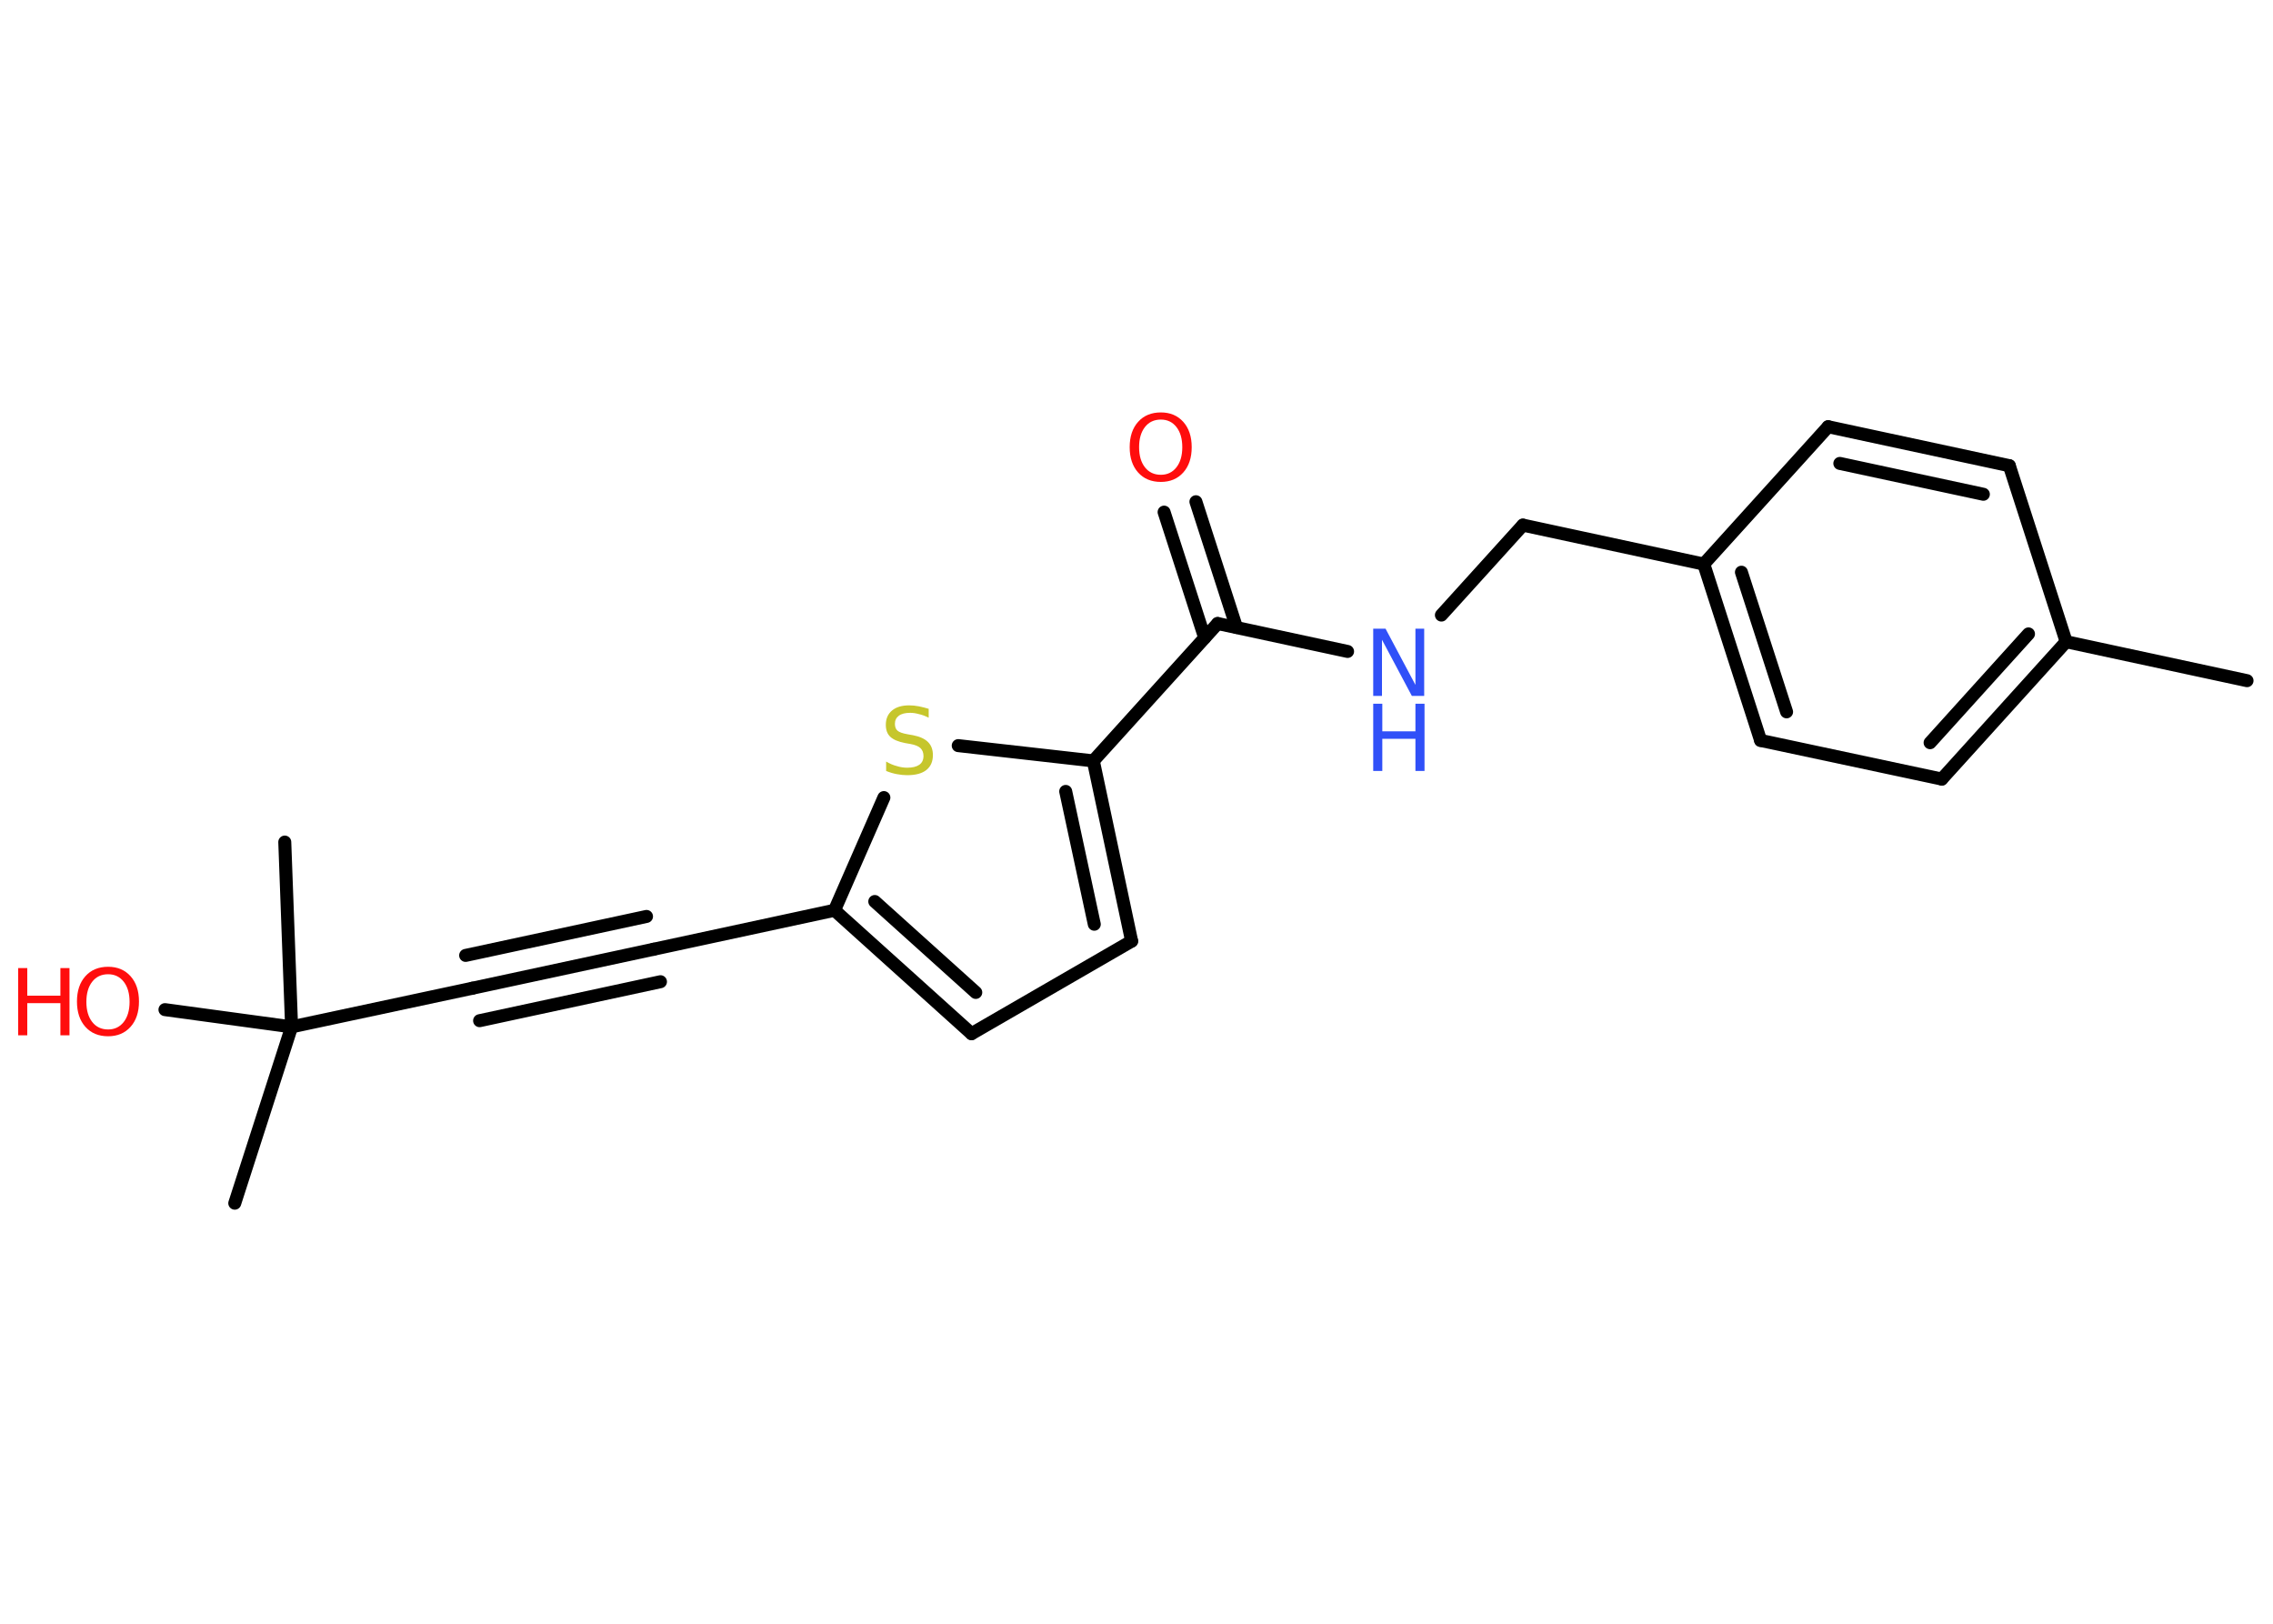 <?xml version='1.0' encoding='UTF-8'?>
<!DOCTYPE svg PUBLIC "-//W3C//DTD SVG 1.1//EN" "http://www.w3.org/Graphics/SVG/1.1/DTD/svg11.dtd">
<svg version='1.2' xmlns='http://www.w3.org/2000/svg' xmlns:xlink='http://www.w3.org/1999/xlink' width='70.0mm' height='50.0mm' viewBox='0 0 70.0 50.0'>
  <desc>Generated by the Chemistry Development Kit (http://github.com/cdk)</desc>
  <g stroke-linecap='round' stroke-linejoin='round' stroke='#000000' stroke-width='.4' fill='#FF0D0D'>
    <rect x='.0' y='.0' width='70.0' height='50.0' fill='#FFFFFF' stroke='none'/>
    <g id='mol1' class='mol'>
      <line id='mol1bnd1' class='bond' x1='69.2' y1='20.96' x2='63.63' y2='19.76'/>
      <g id='mol1bnd2' class='bond'>
        <line x1='59.8' y1='23.99' x2='63.63' y2='19.76'/>
        <line x1='59.44' y1='22.87' x2='62.47' y2='19.52'/>
      </g>
      <line id='mol1bnd3' class='bond' x1='59.8' y1='23.99' x2='54.22' y2='22.8'/>
      <g id='mol1bnd4' class='bond'>
        <line x1='52.47' y1='17.37' x2='54.22' y2='22.8'/>
        <line x1='53.63' y1='17.62' x2='55.02' y2='21.92'/>
      </g>
      <line id='mol1bnd5' class='bond' x1='52.47' y1='17.37' x2='46.9' y2='16.17'/>
      <line id='mol1bnd6' class='bond' x1='46.9' y1='16.17' x2='44.39' y2='18.94'/>
      <line id='mol1bnd7' class='bond' x1='41.5' y1='20.06' x2='37.5' y2='19.2'/>
      <g id='mol1bnd8' class='bond'>
        <line x1='37.1' y1='19.64' x2='35.85' y2='15.77'/>
        <line x1='38.08' y1='19.32' x2='36.83' y2='15.45'/>
      </g>
      <line id='mol1bnd9' class='bond' x1='37.5' y1='19.2' x2='33.67' y2='23.43'/>
      <g id='mol1bnd10' class='bond'>
        <line x1='34.85' y1='28.98' x2='33.67' y2='23.43'/>
        <line x1='33.7' y1='28.46' x2='32.82' y2='24.37'/>
      </g>
      <line id='mol1bnd11' class='bond' x1='34.85' y1='28.98' x2='29.92' y2='31.83'/>
      <g id='mol1bnd12' class='bond'>
        <line x1='25.7' y1='28.03' x2='29.92' y2='31.83'/>
        <line x1='26.94' y1='27.76' x2='30.05' y2='30.56'/>
      </g>
      <line id='mol1bnd13' class='bond' x1='25.7' y1='28.03' x2='20.13' y2='29.23'/>
      <g id='mol1bnd14' class='bond'>
        <line x1='20.13' y1='29.23' x2='14.55' y2='30.43'/>
        <line x1='20.34' y1='30.23' x2='14.77' y2='31.43'/>
        <line x1='19.91' y1='28.22' x2='14.34' y2='29.42'/>
      </g>
      <line id='mol1bnd15' class='bond' x1='14.55' y1='30.43' x2='8.98' y2='31.62'/>
      <line id='mol1bnd16' class='bond' x1='8.98' y1='31.62' x2='7.23' y2='37.05'/>
      <line id='mol1bnd17' class='bond' x1='8.98' y1='31.62' x2='8.77' y2='25.93'/>
      <line id='mol1bnd18' class='bond' x1='8.98' y1='31.62' x2='5.08' y2='31.09'/>
      <line id='mol1bnd19' class='bond' x1='25.7' y1='28.03' x2='27.22' y2='24.56'/>
      <line id='mol1bnd20' class='bond' x1='33.67' y1='23.43' x2='29.51' y2='22.96'/>
      <line id='mol1bnd21' class='bond' x1='52.47' y1='17.37' x2='56.3' y2='13.14'/>
      <g id='mol1bnd22' class='bond'>
        <line x1='61.88' y1='14.34' x2='56.3' y2='13.14'/>
        <line x1='61.08' y1='15.22' x2='56.66' y2='14.27'/>
      </g>
      <line id='mol1bnd23' class='bond' x1='63.63' y1='19.76' x2='61.88' y2='14.34'/>
      <g id='mol1atm7' class='atom'>
        <path d='M42.29 19.36h.38l.92 1.73v-1.73h.27v2.07h-.38l-.92 -1.73v1.73h-.27v-2.07z' stroke='none' fill='#3050F8'/>
        <path d='M42.29 21.67h.28v.85h1.02v-.85h.28v2.07h-.28v-.99h-1.02v.99h-.28v-2.07z' stroke='none' fill='#3050F8'/>
      </g>
      <path id='mol1atm9' class='atom' d='M35.75 12.92q-.31 .0 -.49 .23q-.18 .23 -.18 .62q.0 .39 .18 .62q.18 .23 .49 .23q.3 .0 .48 -.23q.18 -.23 .18 -.62q.0 -.39 -.18 -.62q-.18 -.23 -.48 -.23zM35.75 12.7q.43 .0 .69 .29q.26 .29 .26 .78q.0 .49 -.26 .78q-.26 .29 -.69 .29q-.44 .0 -.7 -.29q-.26 -.29 -.26 -.78q.0 -.49 .26 -.78q.26 -.29 .7 -.29z' stroke='none'/>
      <g id='mol1atm19' class='atom'>
        <path d='M3.33 30.0q-.31 .0 -.49 .23q-.18 .23 -.18 .62q.0 .39 .18 .62q.18 .23 .49 .23q.3 .0 .48 -.23q.18 -.23 .18 -.62q.0 -.39 -.18 -.62q-.18 -.23 -.48 -.23zM3.33 29.77q.43 .0 .69 .29q.26 .29 .26 .78q.0 .49 -.26 .78q-.26 .29 -.69 .29q-.44 .0 -.7 -.29q-.26 -.29 -.26 -.78q.0 -.49 .26 -.78q.26 -.29 .7 -.29z' stroke='none'/>
        <path d='M.56 29.81h.28v.85h1.02v-.85h.28v2.07h-.28v-.99h-1.02v.99h-.28v-2.07z' stroke='none'/>
      </g>
      <path id='mol1atm20' class='atom' d='M28.6 21.83v.27q-.16 -.08 -.3 -.11q-.14 -.04 -.27 -.04q-.23 .0 -.35 .09q-.12 .09 -.12 .25q.0 .14 .08 .21q.08 .07 .31 .11l.17 .03q.31 .06 .46 .21q.15 .15 .15 .4q.0 .3 -.2 .46q-.2 .16 -.59 .16q-.15 .0 -.31 -.03q-.17 -.03 -.34 -.1v-.29q.17 .1 .33 .14q.16 .05 .32 .05q.24 .0 .37 -.09q.13 -.09 .13 -.27q.0 -.15 -.09 -.24q-.09 -.09 -.31 -.13l-.17 -.03q-.31 -.06 -.45 -.19q-.14 -.13 -.14 -.37q.0 -.28 .19 -.44q.19 -.16 .53 -.16q.14 .0 .3 .03q.15 .03 .31 .08z' stroke='none' fill='#C6C62C'/>
    </g>
  </g>
</svg>
